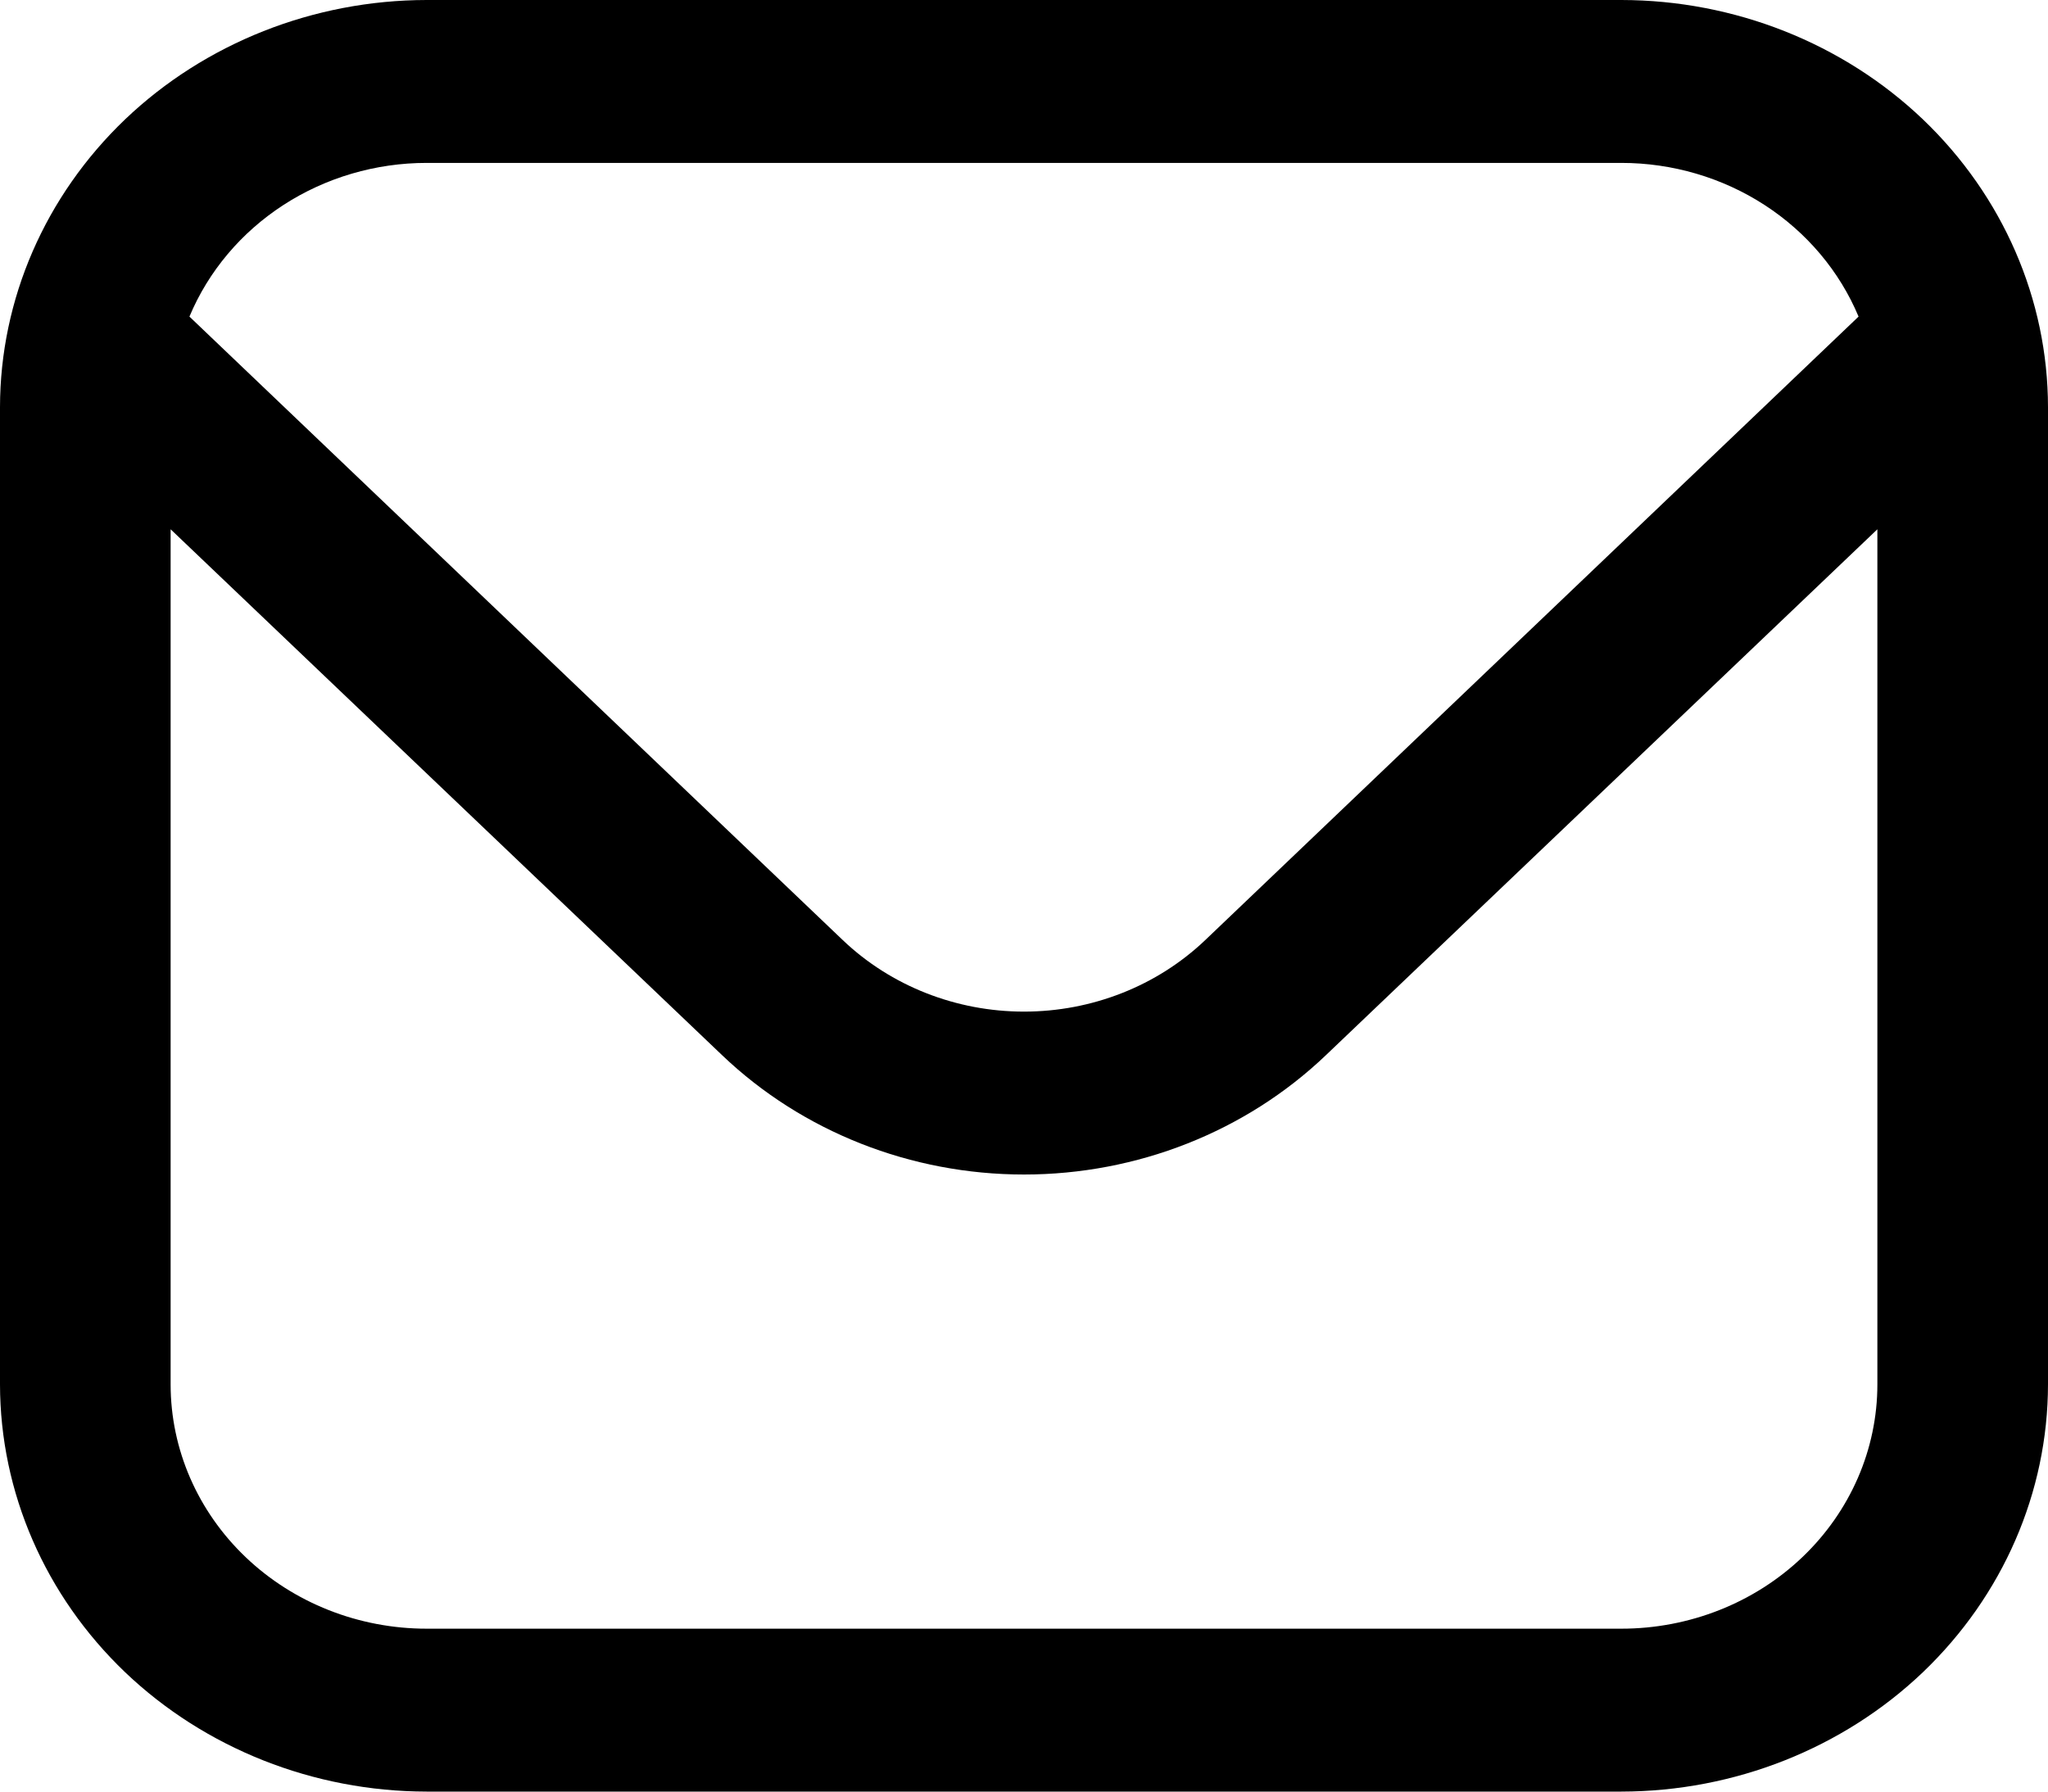 <svg width="16" height="14" viewBox="0 0 16 14" fill="none" xmlns="http://www.w3.org/2000/svg">
<path d="M12.667 0H3.333C2.45 0.001 1.602 0.337 0.977 0.933C0.353 1.53 0.001 2.338 0 3.182L0 10.818C0.001 11.662 0.353 12.47 0.977 13.067C1.602 13.663 2.45 13.999 3.333 14H12.667C13.55 13.999 14.398 13.663 15.023 13.067C15.647 12.47 15.999 11.662 16 10.818V3.182C15.999 2.338 15.647 1.53 15.023 0.933C14.398 0.337 13.55 0.001 12.667 0ZM3.333 1.273H12.667C13.066 1.273 13.456 1.388 13.786 1.602C14.116 1.816 14.372 2.12 14.52 2.474L9.415 7.347C9.039 7.705 8.53 7.905 8 7.905C7.47 7.905 6.961 7.705 6.585 7.347L1.48 2.474C1.628 2.12 1.884 1.816 2.214 1.602C2.544 1.388 2.934 1.273 3.333 1.273ZM12.667 12.727H3.333C2.803 12.727 2.294 12.526 1.919 12.168C1.544 11.81 1.333 11.325 1.333 10.818V4.136L5.643 8.247C6.268 8.843 7.116 9.178 8 9.178C8.884 9.178 9.732 8.843 10.357 8.247L14.667 4.136V10.818C14.667 11.325 14.456 11.81 14.081 12.168C13.706 12.526 13.197 12.727 12.667 12.727Z" fill="#F1F1F1" style="fill:#F1F1F1;fill:color(display-p3 0.945 0.945 0.945);fill-opacity:1;"/>
</svg>
